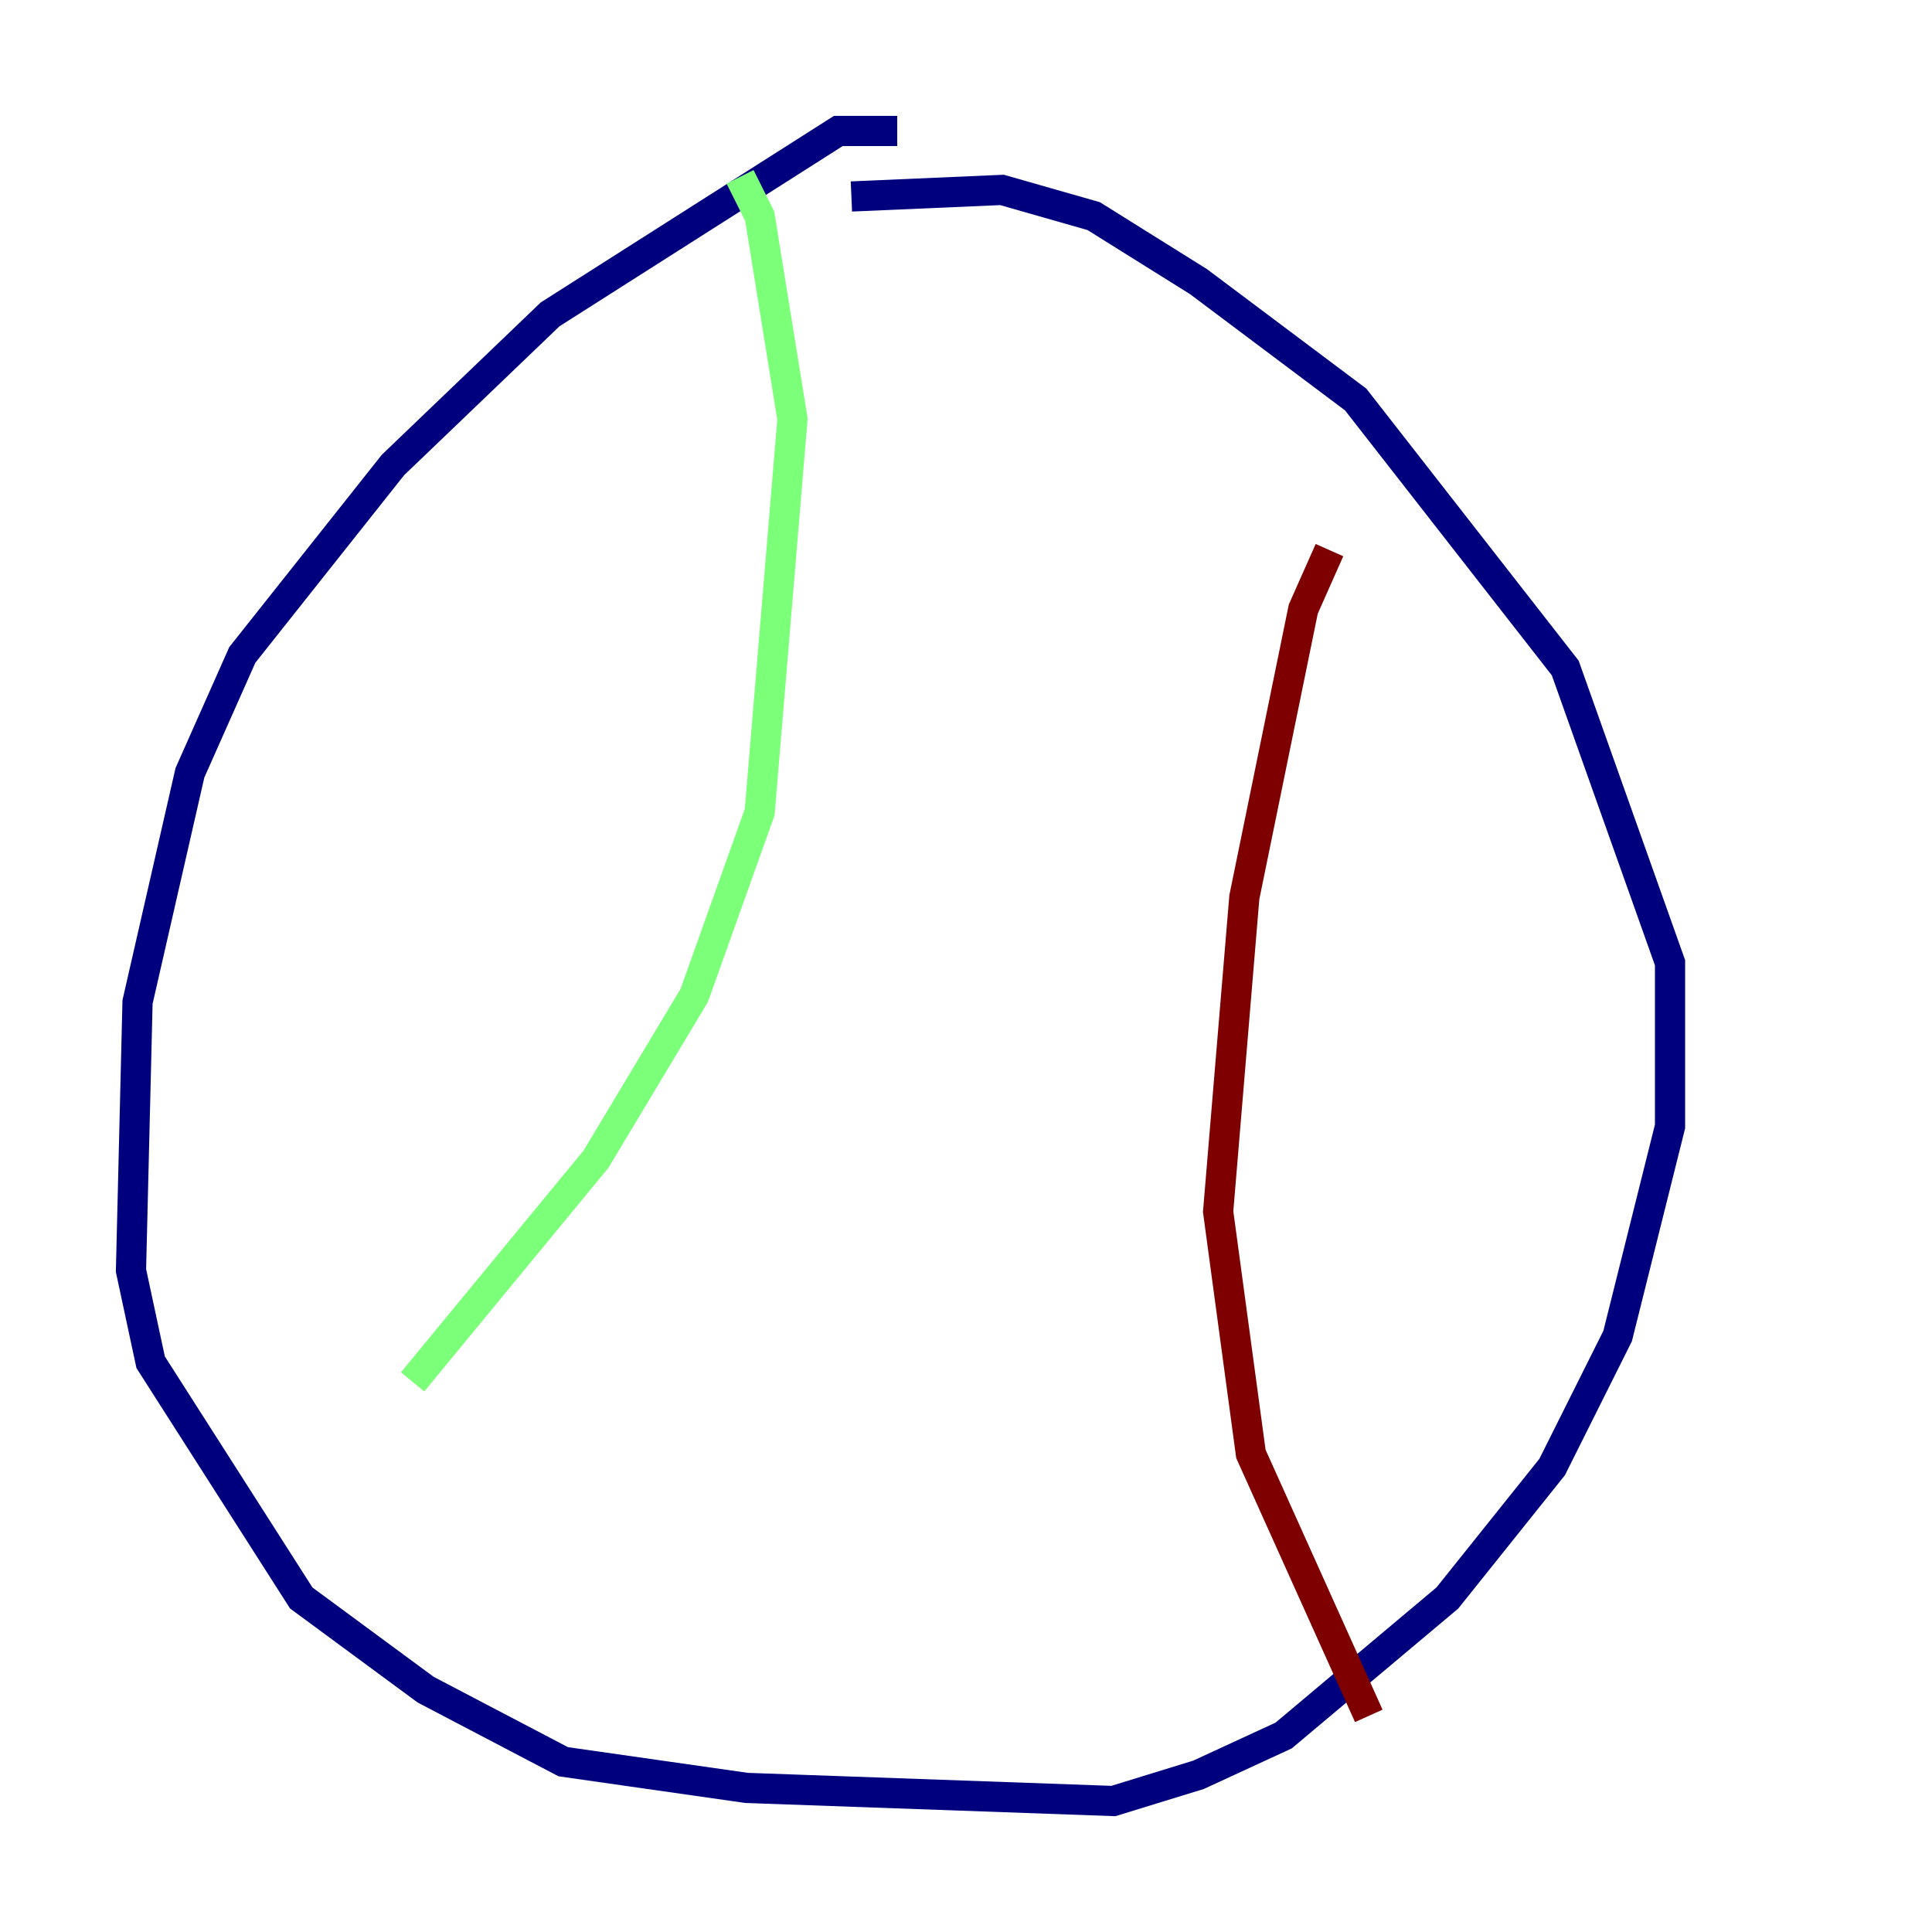 <?xml version="1.0" encoding="utf-8" ?>
<svg baseProfile="tiny" height="128" version="1.2" viewBox="0,0,128,128" width="128" xmlns="http://www.w3.org/2000/svg" xmlns:ev="http://www.w3.org/2001/xml-events" xmlns:xlink="http://www.w3.org/1999/xlink"><defs /><polyline fill="none" points="59.444,8.678 55.539,8.678 36.447,20.827 26.034,30.807 16.054,43.39 12.583,51.2 9.112,66.386 8.678,84.176 9.98,90.251 19.959,105.871 28.203,111.946 37.315,116.719 49.464,118.454 73.763,119.322 79.403,117.586 85.044,114.983 95.891,105.871 102.834,97.193 107.173,88.515 110.644,74.63 110.644,63.783 103.702,44.258 89.817,26.468 79.403,18.658 72.461,14.319 66.386,12.583 56.407,13.017" stroke="#00007f" stroke-width="2" /><polyline fill="none" points="49.031,11.715 50.332,14.319 52.502,27.77 50.332,53.803 45.993,65.953 39.485,76.8 27.336,91.552" stroke="#7cff79" stroke-width="2" /><polyline fill="none" points="88.081,36.447 86.346,40.352 82.441,59.444 80.705,80.271 82.875,96.325 90.685,113.681" stroke="#7f0000" stroke-width="2" /></svg>